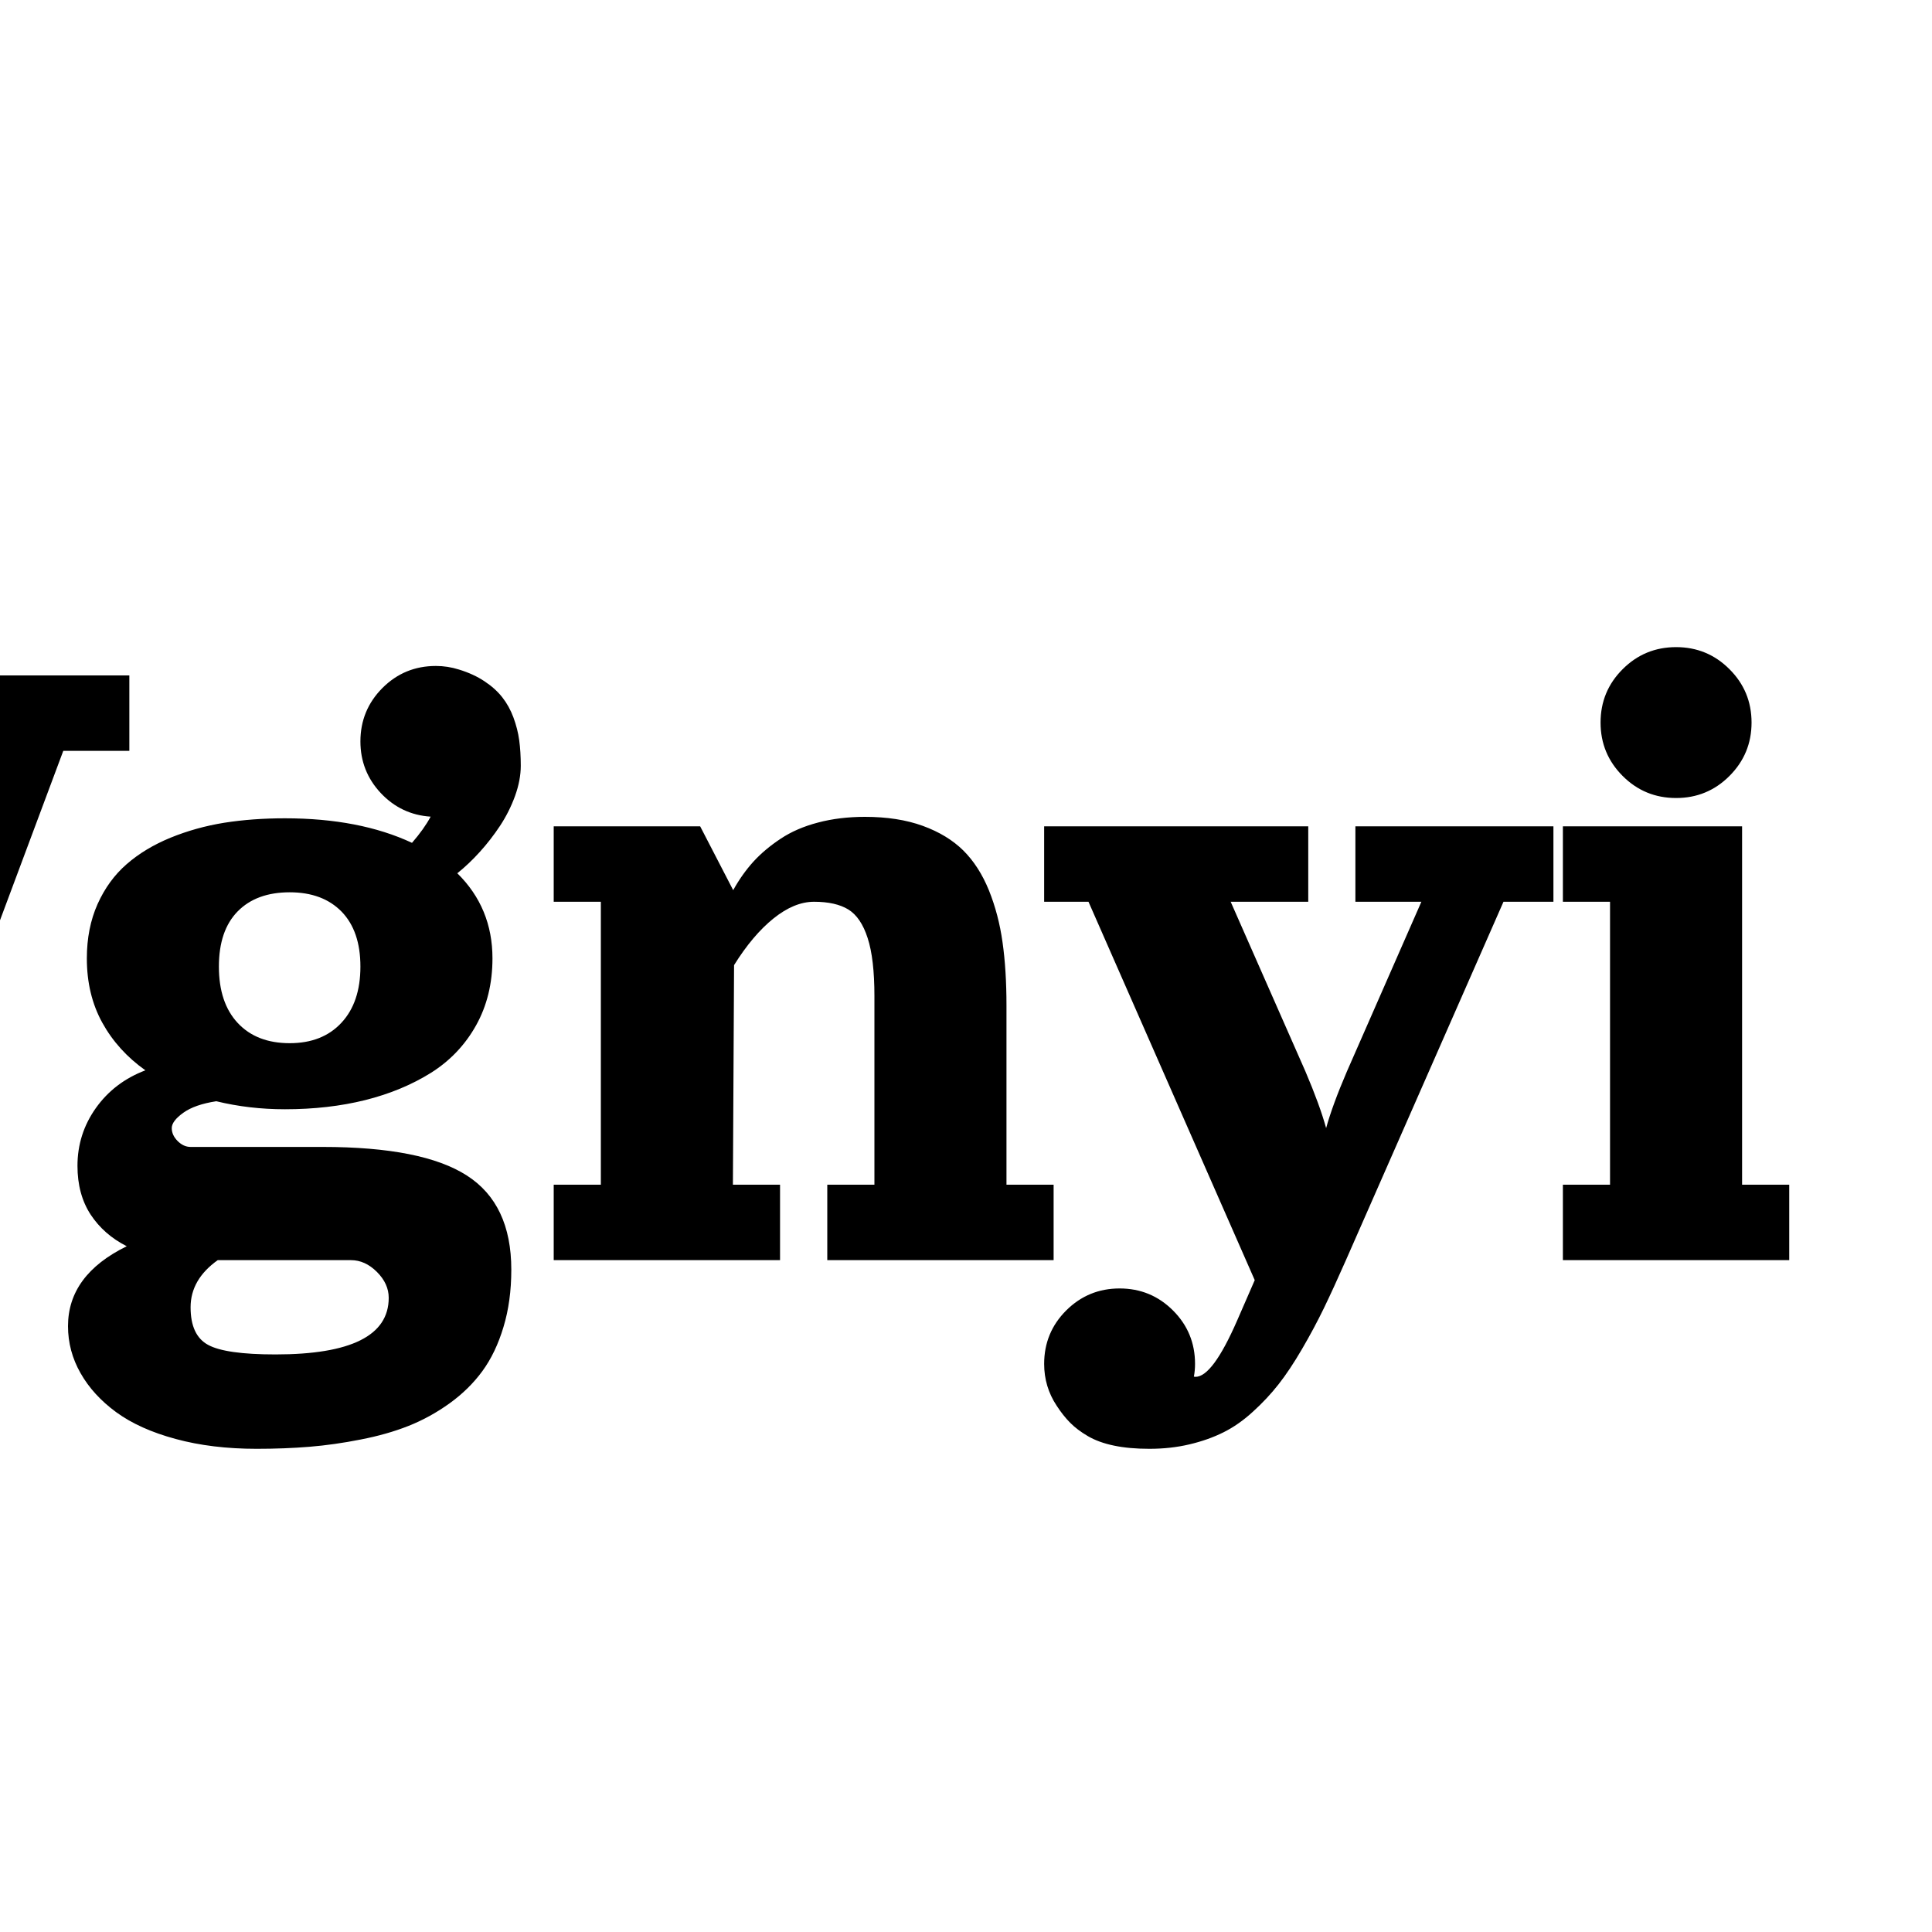 <?xml version="1.0" encoding="UTF-8" standalone="no"?>
            <svg
               xmlns="http://www.w3.org/2000/svg"
               xmlns:svg="http://www.w3.org/2000/svg"
               width="100"
               height="100"
               version="1.1"
               id="svg1"
               viewBox="0 0 200 100"
               >
               <path fill="black" d="M-85.22 27.73L-85.22 19.92L-53.98 19.92L-53.98 27.73L-59.84 27.73L-51.78 52.94Q-50.56 56.72-49.59 61.90L-49.59 61.90Q-48.61 56.75-47.39 52.94L-47.39 52.94L-39.33 27.73L-48.12 27.73L-48.12 19.92L-16.88 19.92L-16.88 27.73L-23.71 27.73L-15.66 52.94Q-14.44 56.72-13.46 61.90L-13.46 61.90Q-12.48 56.75-11.26 52.94L-11.26 52.94L-3.21 27.73L-11.02 27.73L-11.02 19.92L13.39 19.92L13.39 27.73L6.55 27.73L-13.14 80.45L-22.57 80.45L-34.23 49.21Q-35.55 45.67-35.92 43.35L-35.92 43.35Q-36.28 45.67-37.60 49.21L-37.60 49.21L-49.27 80.45L-58.69 80.45L-78.39 27.73L-85.22 27.73ZM37.31 26.75L37.31 26.75Q37.31 23.51 39.59 21.22Q41.87 18.94 45.12 18.94L45.12 18.94Q46.34 18.94 47.51 19.31L47.51 19.31Q49.02 19.77 50.16 20.53Q51.29 21.28 52.00 22.19Q52.71 23.09 53.15 24.27Q53.59 25.46 53.75 26.64Q53.91 27.83 53.91 29.27L53.91 29.27Q53.91 30.75 53.32 32.39Q52.73 34.02 51.77 35.48Q50.81 36.93 49.67 38.19Q48.54 39.44 47.34 40.40L47.34 40.40Q50.98 43.98 50.98 49.21L50.98 49.21Q50.98 53.11 49.28 56.15Q47.58 59.19 44.61 61.06Q41.63 62.92 37.81 63.88Q33.99 64.83 29.50 64.83L29.50 64.83Q25.79 64.83 22.39 64.00L22.39 64.00Q20.17 64.34 18.98 65.19Q17.78 66.05 17.78 66.78L17.78 66.78Q17.78 67.51 18.39 68.12Q19.00 68.73 19.73 68.73L19.73 68.73L33.40 68.73Q43.73 68.73 48.33 71.69Q52.93 74.64 52.93 81.43L52.93 81.43Q52.93 84.70 52.12 87.37Q51.32 90.04 49.94 91.93Q48.56 93.82 46.53 95.28Q44.51 96.73 42.29 97.61Q40.07 98.49 37.33 99.02Q34.60 99.56 32.04 99.77Q29.47 99.98 26.57 99.98L26.57 99.98Q21.93 99.98 18.18 98.96Q14.44 97.95 12.03 96.19Q9.63 94.43 8.34 92.15Q7.04 89.87 7.04 87.28L7.04 87.28Q7.04 81.99 13.12 79.01L13.12 79.01Q10.75 77.81 9.38 75.73Q8.02 73.64 8.02 70.69L8.02 70.69Q8.02 67.39 9.92 64.71Q11.83 62.02 15.05 60.80L15.05 60.80Q12.19 58.77 10.59 55.87Q8.99 52.97 8.99 49.21L8.99 49.21Q8.99 46.08 10.10 43.59Q11.22 41.10 13.11 39.46Q15.00 37.81 17.65 36.72Q20.30 35.64 23.22 35.17Q26.15 34.71 29.50 34.71L29.50 34.71Q37.21 34.71 42.65 37.25L42.65 37.25Q43.90 35.81 44.58 34.54L44.58 34.54Q41.53 34.34 39.42 32.10Q37.31 29.85 37.31 26.75ZM29.99 42.37L29.99 42.37Q26.54 42.37 24.60 44.35Q22.66 46.33 22.66 50.06L22.66 50.06Q22.66 53.82 24.62 55.91Q26.57 57.99 29.99 57.99L29.99 57.99Q33.38 57.99 35.34 55.88Q37.31 53.77 37.31 50.06L37.31 50.06Q37.31 46.38 35.36 44.37Q33.40 42.37 29.99 42.37ZM36.33 80.45L22.54 80.45Q19.73 82.45 19.73 85.33L19.73 85.33Q19.73 88.24 21.54 89.22Q23.35 90.21 28.52 90.21L28.52 90.21Q40.24 90.21 40.24 84.35L40.24 84.35Q40.24 82.89 39.02 81.67Q37.80 80.45 36.33 80.45L36.33 80.45ZM89.54 34.56L89.54 34.56Q92.96 34.56 95.52 35.49Q98.08 36.42 99.72 38.04Q101.35 39.66 102.37 42.16Q103.38 44.67 103.78 47.53Q104.19 50.40 104.19 54.09L104.19 54.09L104.19 72.64L109.07 72.64L109.07 80.45L85.64 80.45L85.64 72.64L90.52 72.64L90.52 53.11Q90.52 49.26 89.82 47.11Q89.13 44.96 87.82 44.15Q86.51 43.35 84.27 43.35L84.27 43.35Q82.22 43.35 80.07 45.08Q77.92 46.81 75.99 49.91L75.99 49.91L75.87 72.64L80.75 72.64L80.75 80.45L57.32 80.45L57.32 72.64L62.20 72.64L62.20 43.35L57.32 43.35L57.32 35.54L72.48 35.54L75.90 42.15Q76.80 40.52 77.98 39.21Q79.17 37.91 80.82 36.82Q82.46 35.73 84.68 35.15Q86.91 34.56 89.54 34.56ZM109.38 95.51L109.38 95.51Q108.09 93.56 108.09 91.19L108.09 91.19Q108.09 87.94 110.37 85.66Q112.66 83.38 115.90 83.38Q119.15 83.38 121.43 85.66Q123.71 87.94 123.71 91.19L123.71 91.19Q123.71 91.87 123.59 92.51L123.59 92.51Q123.69 92.53 123.76 92.53L123.76 92.53Q125.52 92.53 128.06 86.72L128.06 86.72L129.89 82.52L112.68 43.35L108.09 43.35L108.09 35.54L135.43 35.54L135.43 43.35L127.40 43.35L135.14 60.92Q136.62 64.39 137.28 66.78L137.28 66.78Q137.94 64.39 139.43 60.92L139.43 60.92L147.14 43.35L140.31 43.35L140.31 35.54L160.81 35.54L160.81 43.35L155.64 43.35L139.33 80.45Q138.06 83.33 137.05 85.42Q136.04 87.50 134.78 89.66Q133.52 91.82 132.35 93.31Q131.18 94.80 129.70 96.14Q128.23 97.49 126.64 98.28Q125.05 99.07 123.13 99.52Q121.20 99.98 118.98 99.98L118.98 99.98Q116.90 99.98 115.32 99.65Q113.73 99.32 112.62 98.67Q111.51 98.02 110.78 97.28Q110.04 96.53 109.38 95.51ZM167.98 30.33Q165.69 28.04 165.69 24.80Q165.69 21.55 167.98 19.27Q170.26 16.99 173.51 16.99Q176.75 16.99 179.03 19.27Q181.32 21.55 181.32 24.80Q181.32 28.04 179.03 30.33Q176.75 32.61 173.51 32.61Q170.26 32.61 167.98 30.33ZM161.79 43.35L161.79 35.54L180.34 35.54L180.34 72.64L185.22 72.64L185.22 80.45L161.79 80.45L161.79 72.64L166.67 72.64L166.67 43.35L161.79 43.35Z"/>
            </svg>